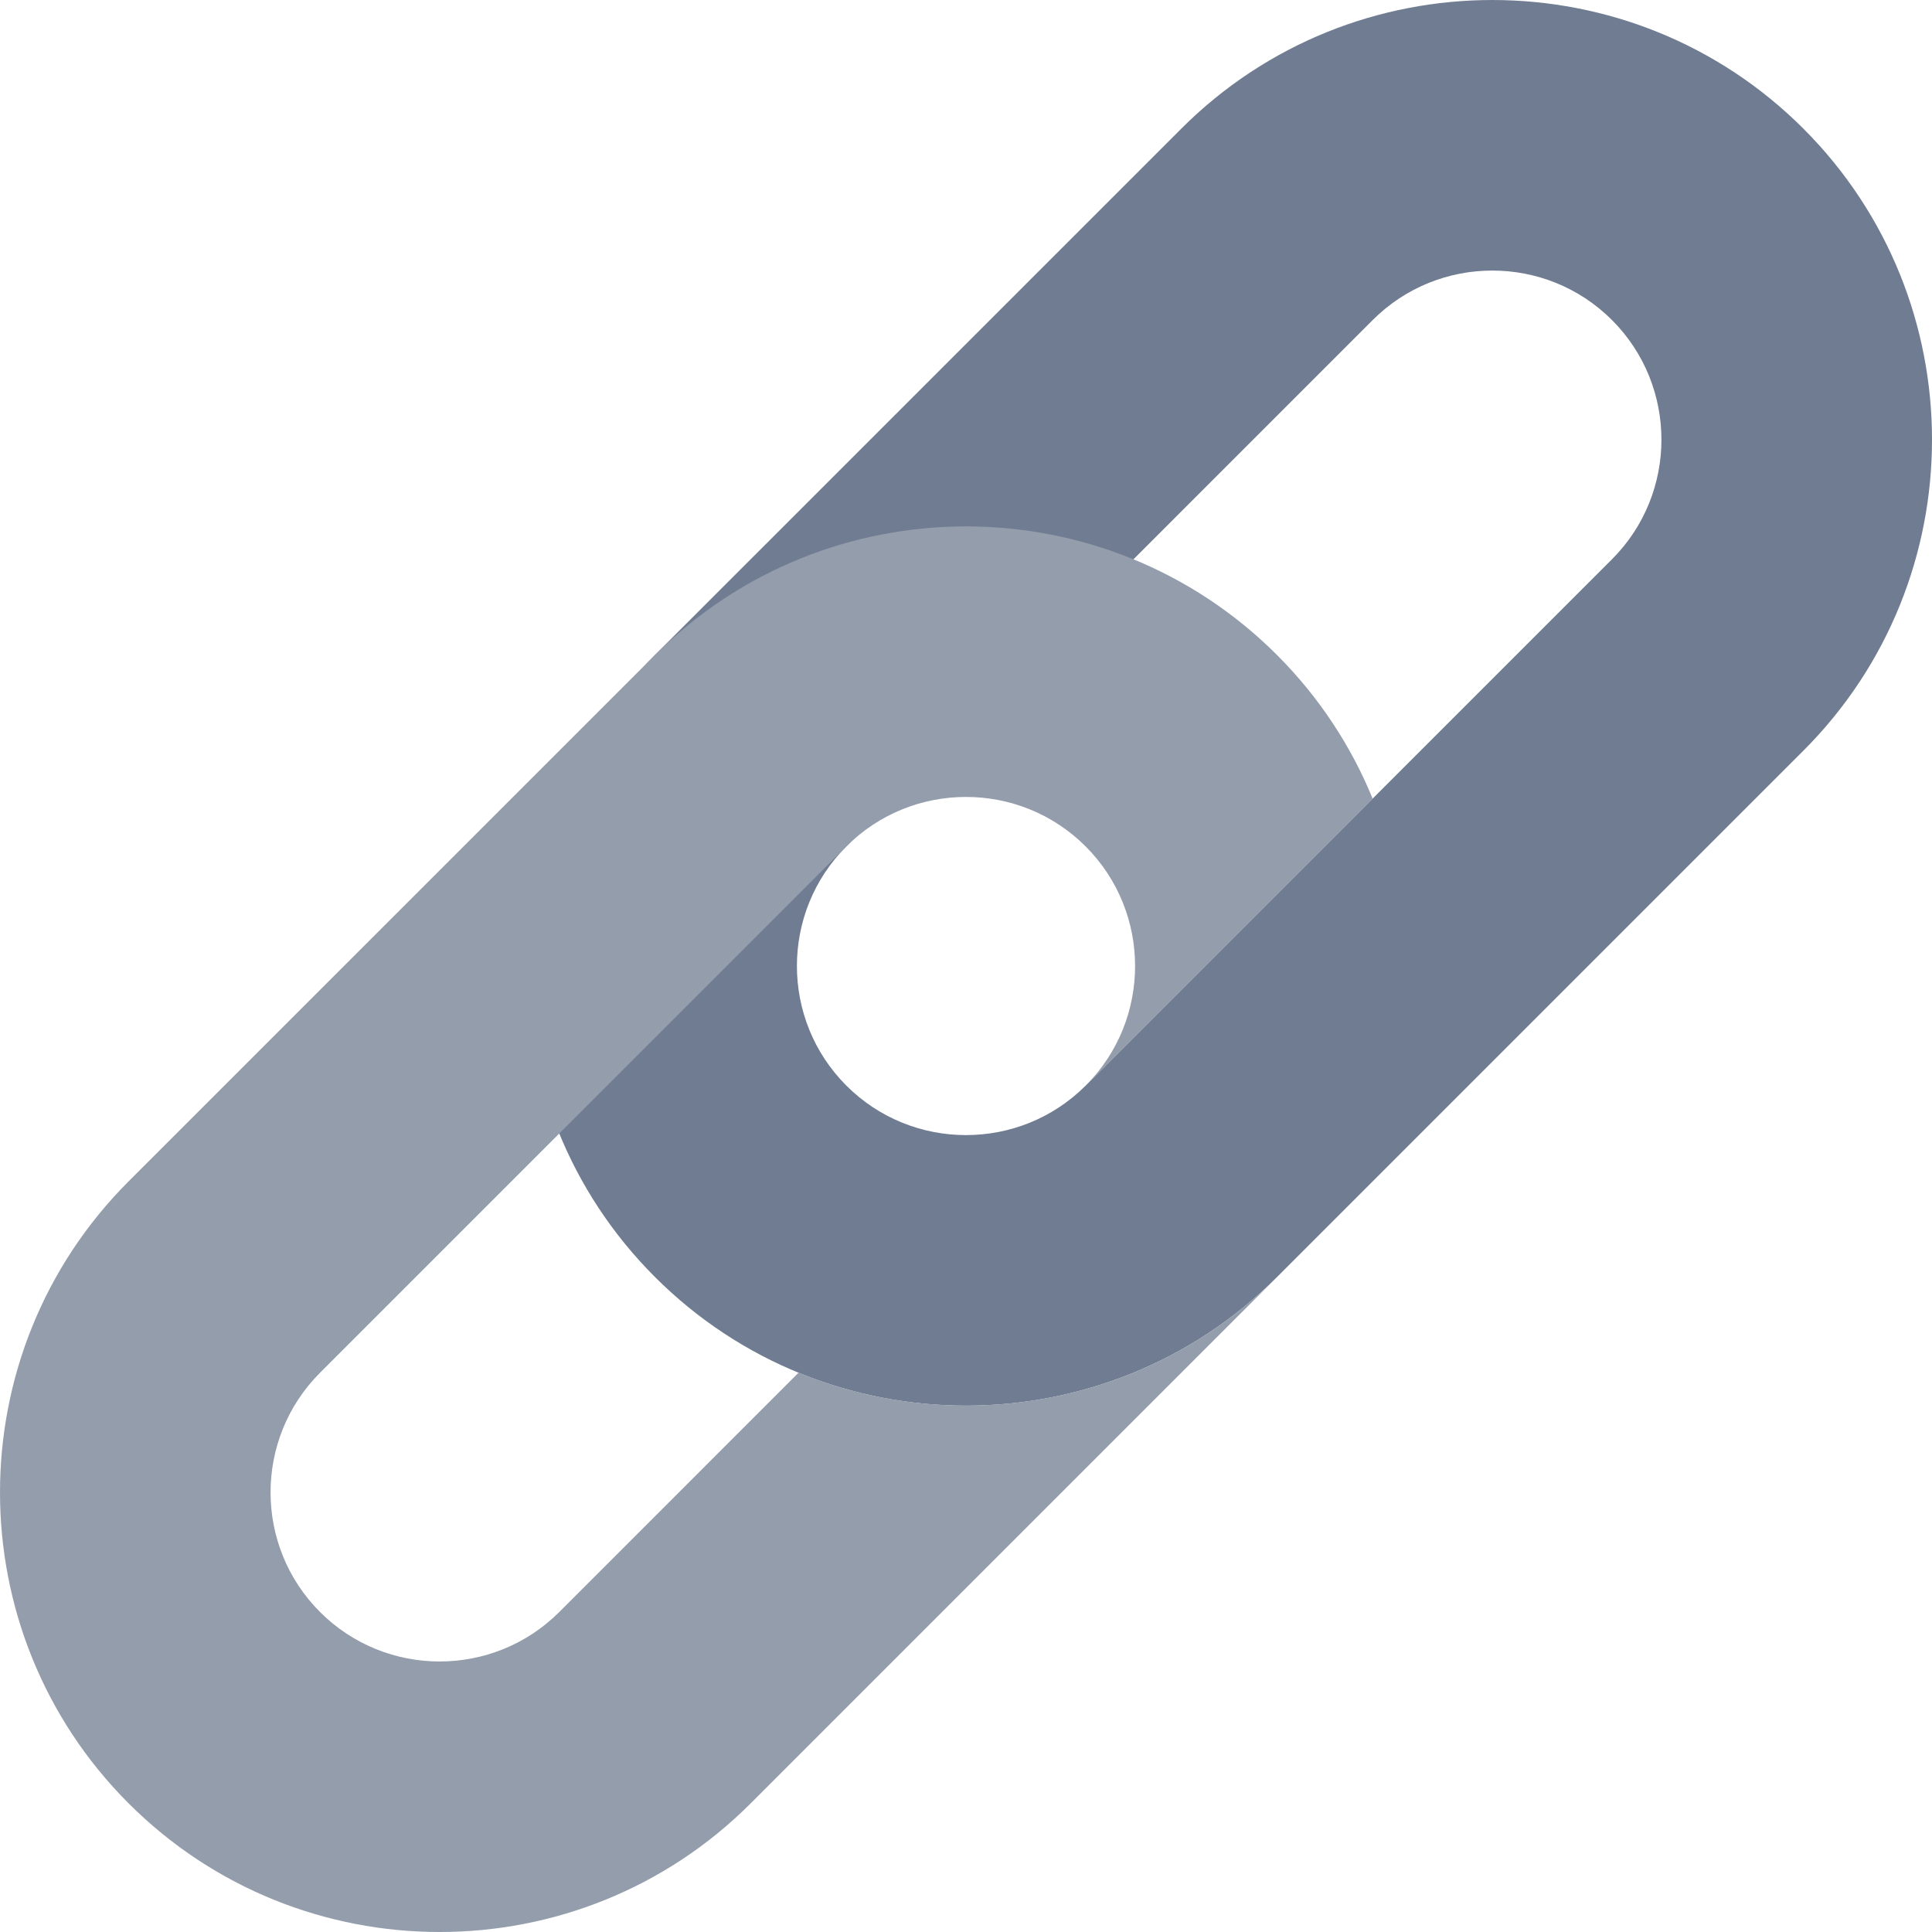 <svg viewBox="0 0 512.001 512.001" xmlns="http://www.w3.org/2000/svg"><path d="m477.913 198.937-139.488 139.488c-45.45 45.45-119.398 45.45-164.85 0s-45.45-119.398 0-164.85l139.489-139.487c45.45-45.45 119.398-45.45 164.85 0s45.45 119.398 0 164.85zm-253.613 25.363c-17.48 17.48-17.48 45.925 0 63.404s45.925 17.48 63.404 0l139.486-139.489c17.48-17.48 17.48-45.925 0-63.404s-45.925-17.48-63.404 0z" fill="#6f7c91"/><path d="m211.636 363.768-63.422 63.432c-17.48 17.48-45.925 17.48-63.404 0s-17.48-45.925 0-63.404l139.488-139.488c17.48-17.48 45.925-17.48 63.404 0s17.48 45.925 0 63.404l76.066-76.066c-5.68-13.85-14.112-26.83-25.343-38.06-45.45-45.45-119.398-45.45-164.85 0l-139.487 139.478c-45.45 45.45-45.45 119.398 0 164.85s119.398 45.45 164.85 0l139.488-139.488c-34.22 34.22-84.586 42.652-126.79 25.343z" fill="#939dac"/></svg>